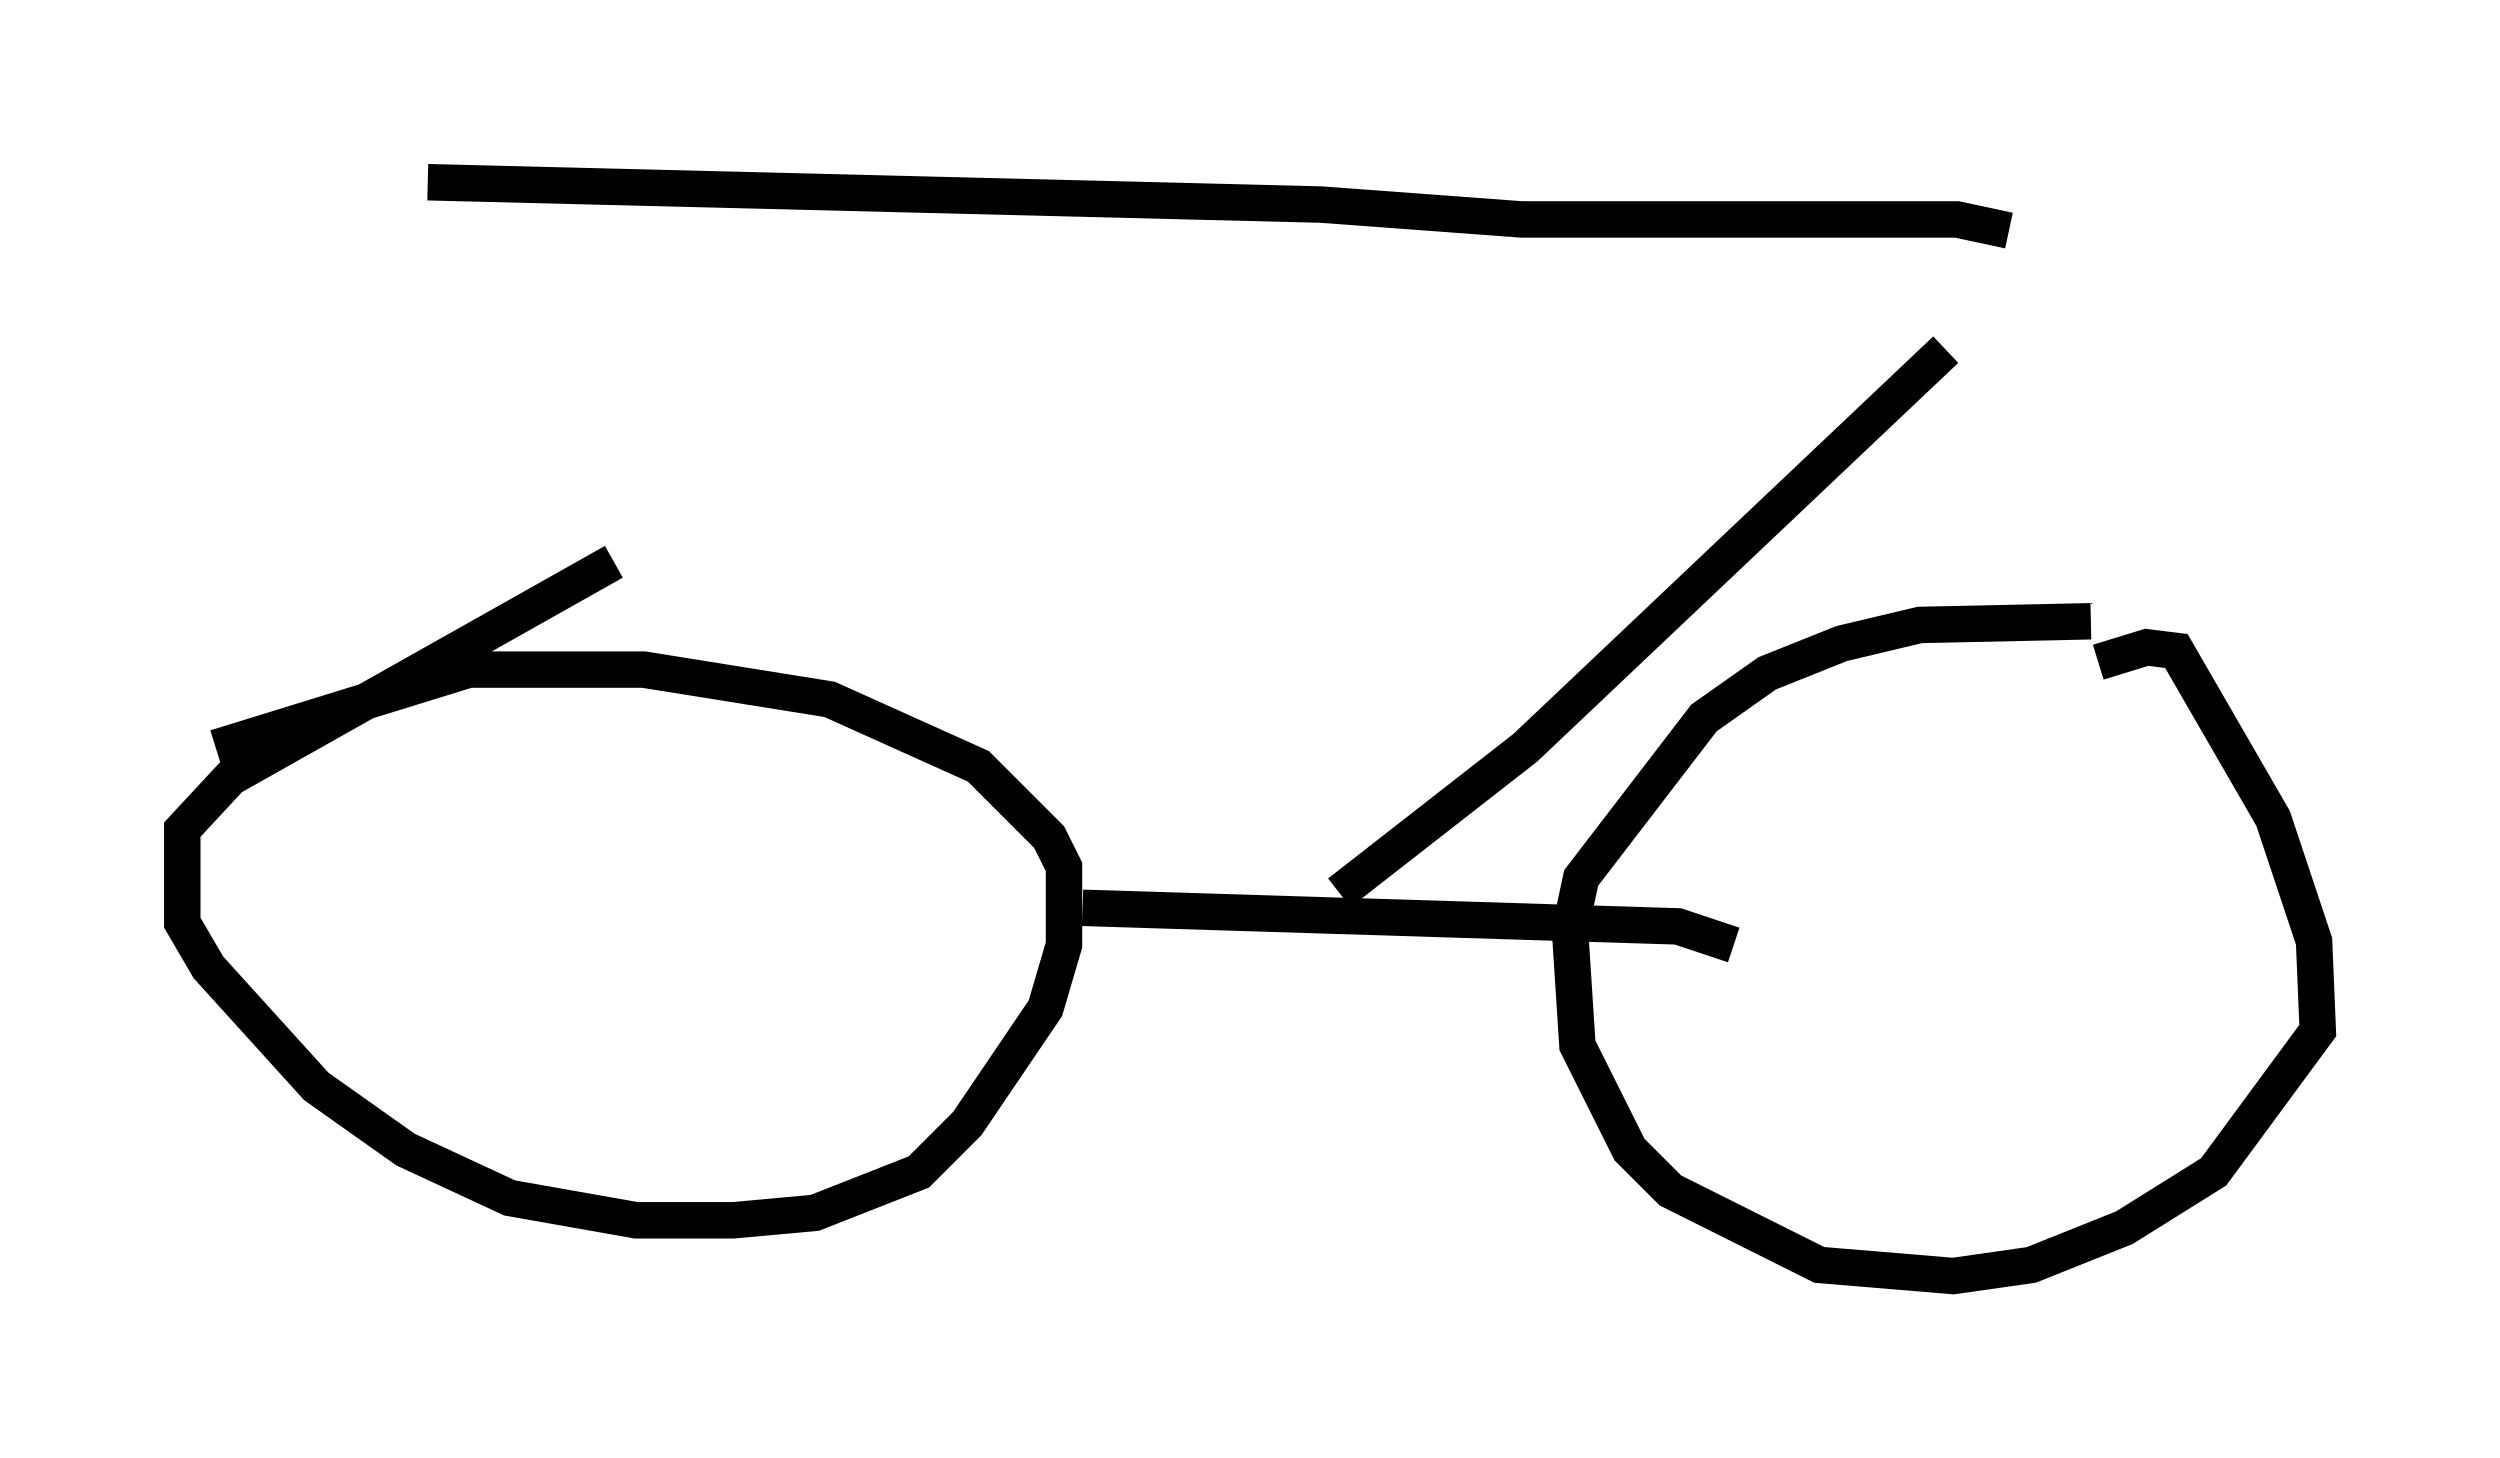 <?xml version="1.0" encoding="utf-8" ?>
<svg baseProfile="full" height="40.013" version="1.1" width="68.596" xmlns="http://www.w3.org/2000/svg" xmlns:ev="http://www.w3.org/2001/xml-events" xmlns:xlink="http://www.w3.org/1999/xlink"><defs /><rect fill="white" height="40.013" width="68.596" x="0" y="0" /><path d="M55.736, 7.756 m-2.348, 1.838 l-11.536, 10.923 -5.104, 3.981 m18.375, -18.171 l-1.429, -0.306 -11.944, 0.0 l-5.513, -0.408 -24.5, -0.613 m45.836, 13.169 l1.327, -0.408 0.817, 0.102 l2.654, 4.594 1.123, 3.369 l0.102, 2.45 -2.858, 3.879 l-2.45, 1.531 -2.552, 1.021 l-2.144, 0.306 -3.675, -0.306 l-4.083, -2.042 -1.123, -1.123 l-1.429, -2.858 -0.204, -3.165 l0.306, -1.429 3.369, -4.39 l1.735, -1.225 2.042, -0.817 l2.144, -0.51 4.696, -0.102 m-51.451, 3.471 l6.942, -2.144 4.798, 0.0 l5.104, 0.817 4.083, 1.838 l1.94, 1.94 0.408, 0.817 l0.0, 2.144 -0.51, 1.735 l-2.144, 3.165 -1.327, 1.327 l-2.858, 1.123 -2.246, 0.204 l-2.654, 0.0 -3.471, -0.613 l-2.858, -1.327 -2.45, -1.735 l-2.96, -3.267 -0.715, -1.225 l0.0, -2.552 1.327, -1.429 l10.515, -5.921 m30.727, 10.515 l-1.531, -0.51 -16.334, -0.51 " fill="none" stroke="black" stroke-width="1" /></svg>